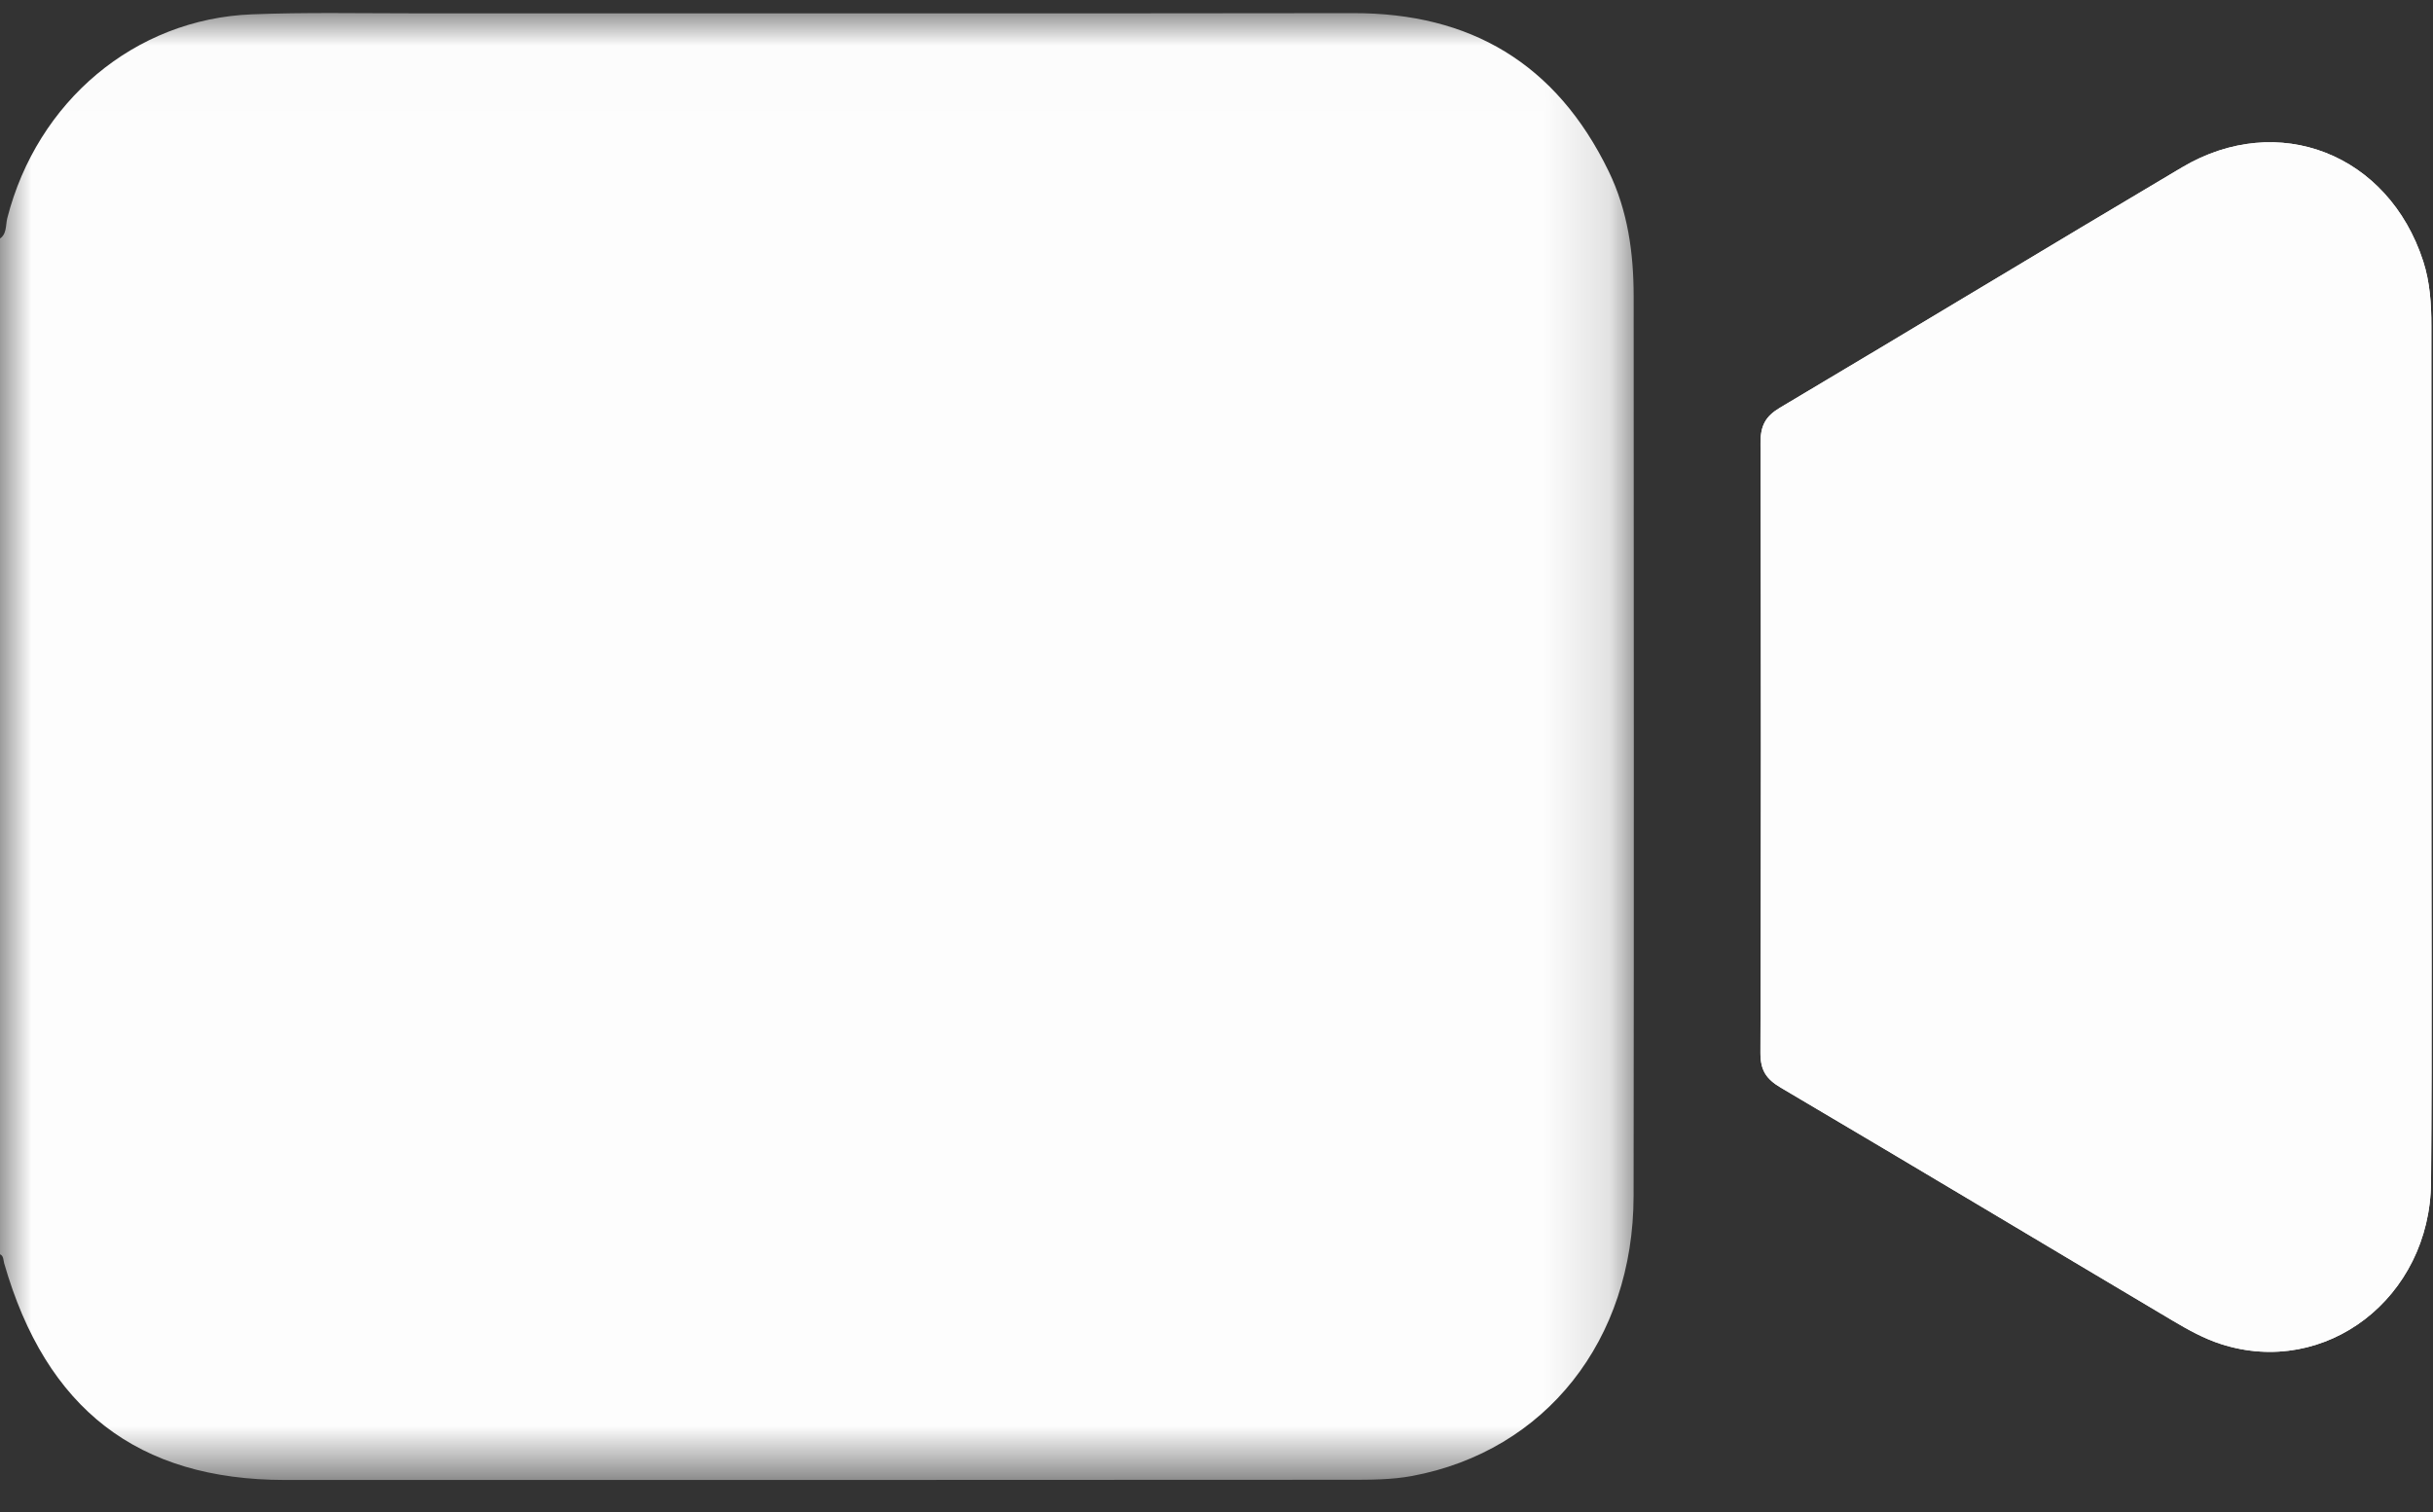 <?xml version="1.0" encoding="UTF-8"?>
<svg width="37px" height="23px" viewBox="0 0 37 23" version="1.1" xmlns="http://www.w3.org/2000/svg" xmlns:xlink="http://www.w3.org/1999/xlink">
    <rect x="0" y="0" width="37" height="23" fill="#333333" stroke="none"/>
    <!-- Generator: Sketch 53.2 (72643) - https://sketchapp.com -->
    <title>Group 8</title>
    <desc>Created with Sketch.</desc>
    <defs>
        <polygon id="path-1" points="0 0.006 24.867 0.006 24.867 22.32 0 22.32"></polygon>
    </defs>
    <g id="Page-1" stroke="none" stroke-width="1" fill="none" fill-rule="evenodd">
        <g id="home" transform="translate(-700, -563)">
            <g id="Group" transform="translate(-31, 0)">
                <g id="Group-4" transform="translate(399.979, 553)">
                    <g id="Group-8" transform="translate(331, 10)">
                        <path d="M36.996,11.393 C36.996,9.247 36.995,7.101 36.996,4.955 C36.996,4.623 36.975,4.293 36.872,3.974 C36.343,2.342 34.666,1.679 33.204,2.546 C31.161,3.757 29.13,4.99 27.088,6.203 C26.868,6.334 26.793,6.478 26.794,6.74 C26.803,9.831 26.803,12.922 26.793,16.013 C26.792,16.283 26.883,16.414 27.1,16.543 C29.092,17.718 31.076,18.909 33.065,20.09 C33.297,20.228 33.54,20.362 33.794,20.444 C35.387,20.96 36.977,19.745 36.991,17.983 C37.008,15.787 36.995,13.59 36.996,11.393" id="Fill-1" fill="#FDFDFD"></path>
                        <g id="Group-5" transform="translate(0, 0.192)">
                            <mask id="mask-2" fill="white">
                                <use xlink:href="#path-1"></use>
                            </mask>
                            <g id="Clip-4"></g>
                            <path d="M0,3.449 C0.129,3.381 0.104,3.237 0.131,3.129 C0.585,1.351 2.069,0.096 3.851,0.026 C4.665,-0.006 5.48,0.011 6.295,0.011 C11.064,0.01 15.833,0.015 20.602,0.008 C22.374,0.005 23.686,0.767 24.485,2.414 C24.776,3.012 24.865,3.658 24.865,4.319 C24.867,8.88 24.87,13.441 24.864,18.002 C24.861,20.193 23.526,21.879 21.497,22.259 C21.182,22.318 20.853,22.317 20.53,22.317 C15.138,22.321 9.746,22.32 4.354,22.32 C2.117,22.319 0.721,21.241 0.084,19.023 C0.068,18.967 0.079,18.896 0,18.881 L0,3.449 Z" id="Fill-3" fill="#FDFDFD" mask="url(#mask-2)"></path>
                        </g>
                        <path d="M36.995,11.393 C36.995,13.59 37.009,15.787 36.991,17.983 C36.977,19.745 35.387,20.96 33.794,20.444 C33.54,20.362 33.297,20.228 33.065,20.09 C31.076,18.909 29.092,17.718 27.1,16.543 C26.883,16.414 26.792,16.283 26.793,16.013 C26.803,12.922 26.803,9.831 26.794,6.74 C26.793,6.478 26.868,6.334 27.088,6.203 C29.13,4.99 31.162,3.757 33.204,2.546 C34.666,1.679 36.343,2.342 36.872,3.974 C36.975,4.293 36.996,4.623 36.996,4.955 C36.995,7.101 36.996,9.247 36.995,11.393" id="Fill-6" fill="#FDFDFD"></path>
                    </g>
                </g>
            </g>
        </g>
    </g>
</svg>